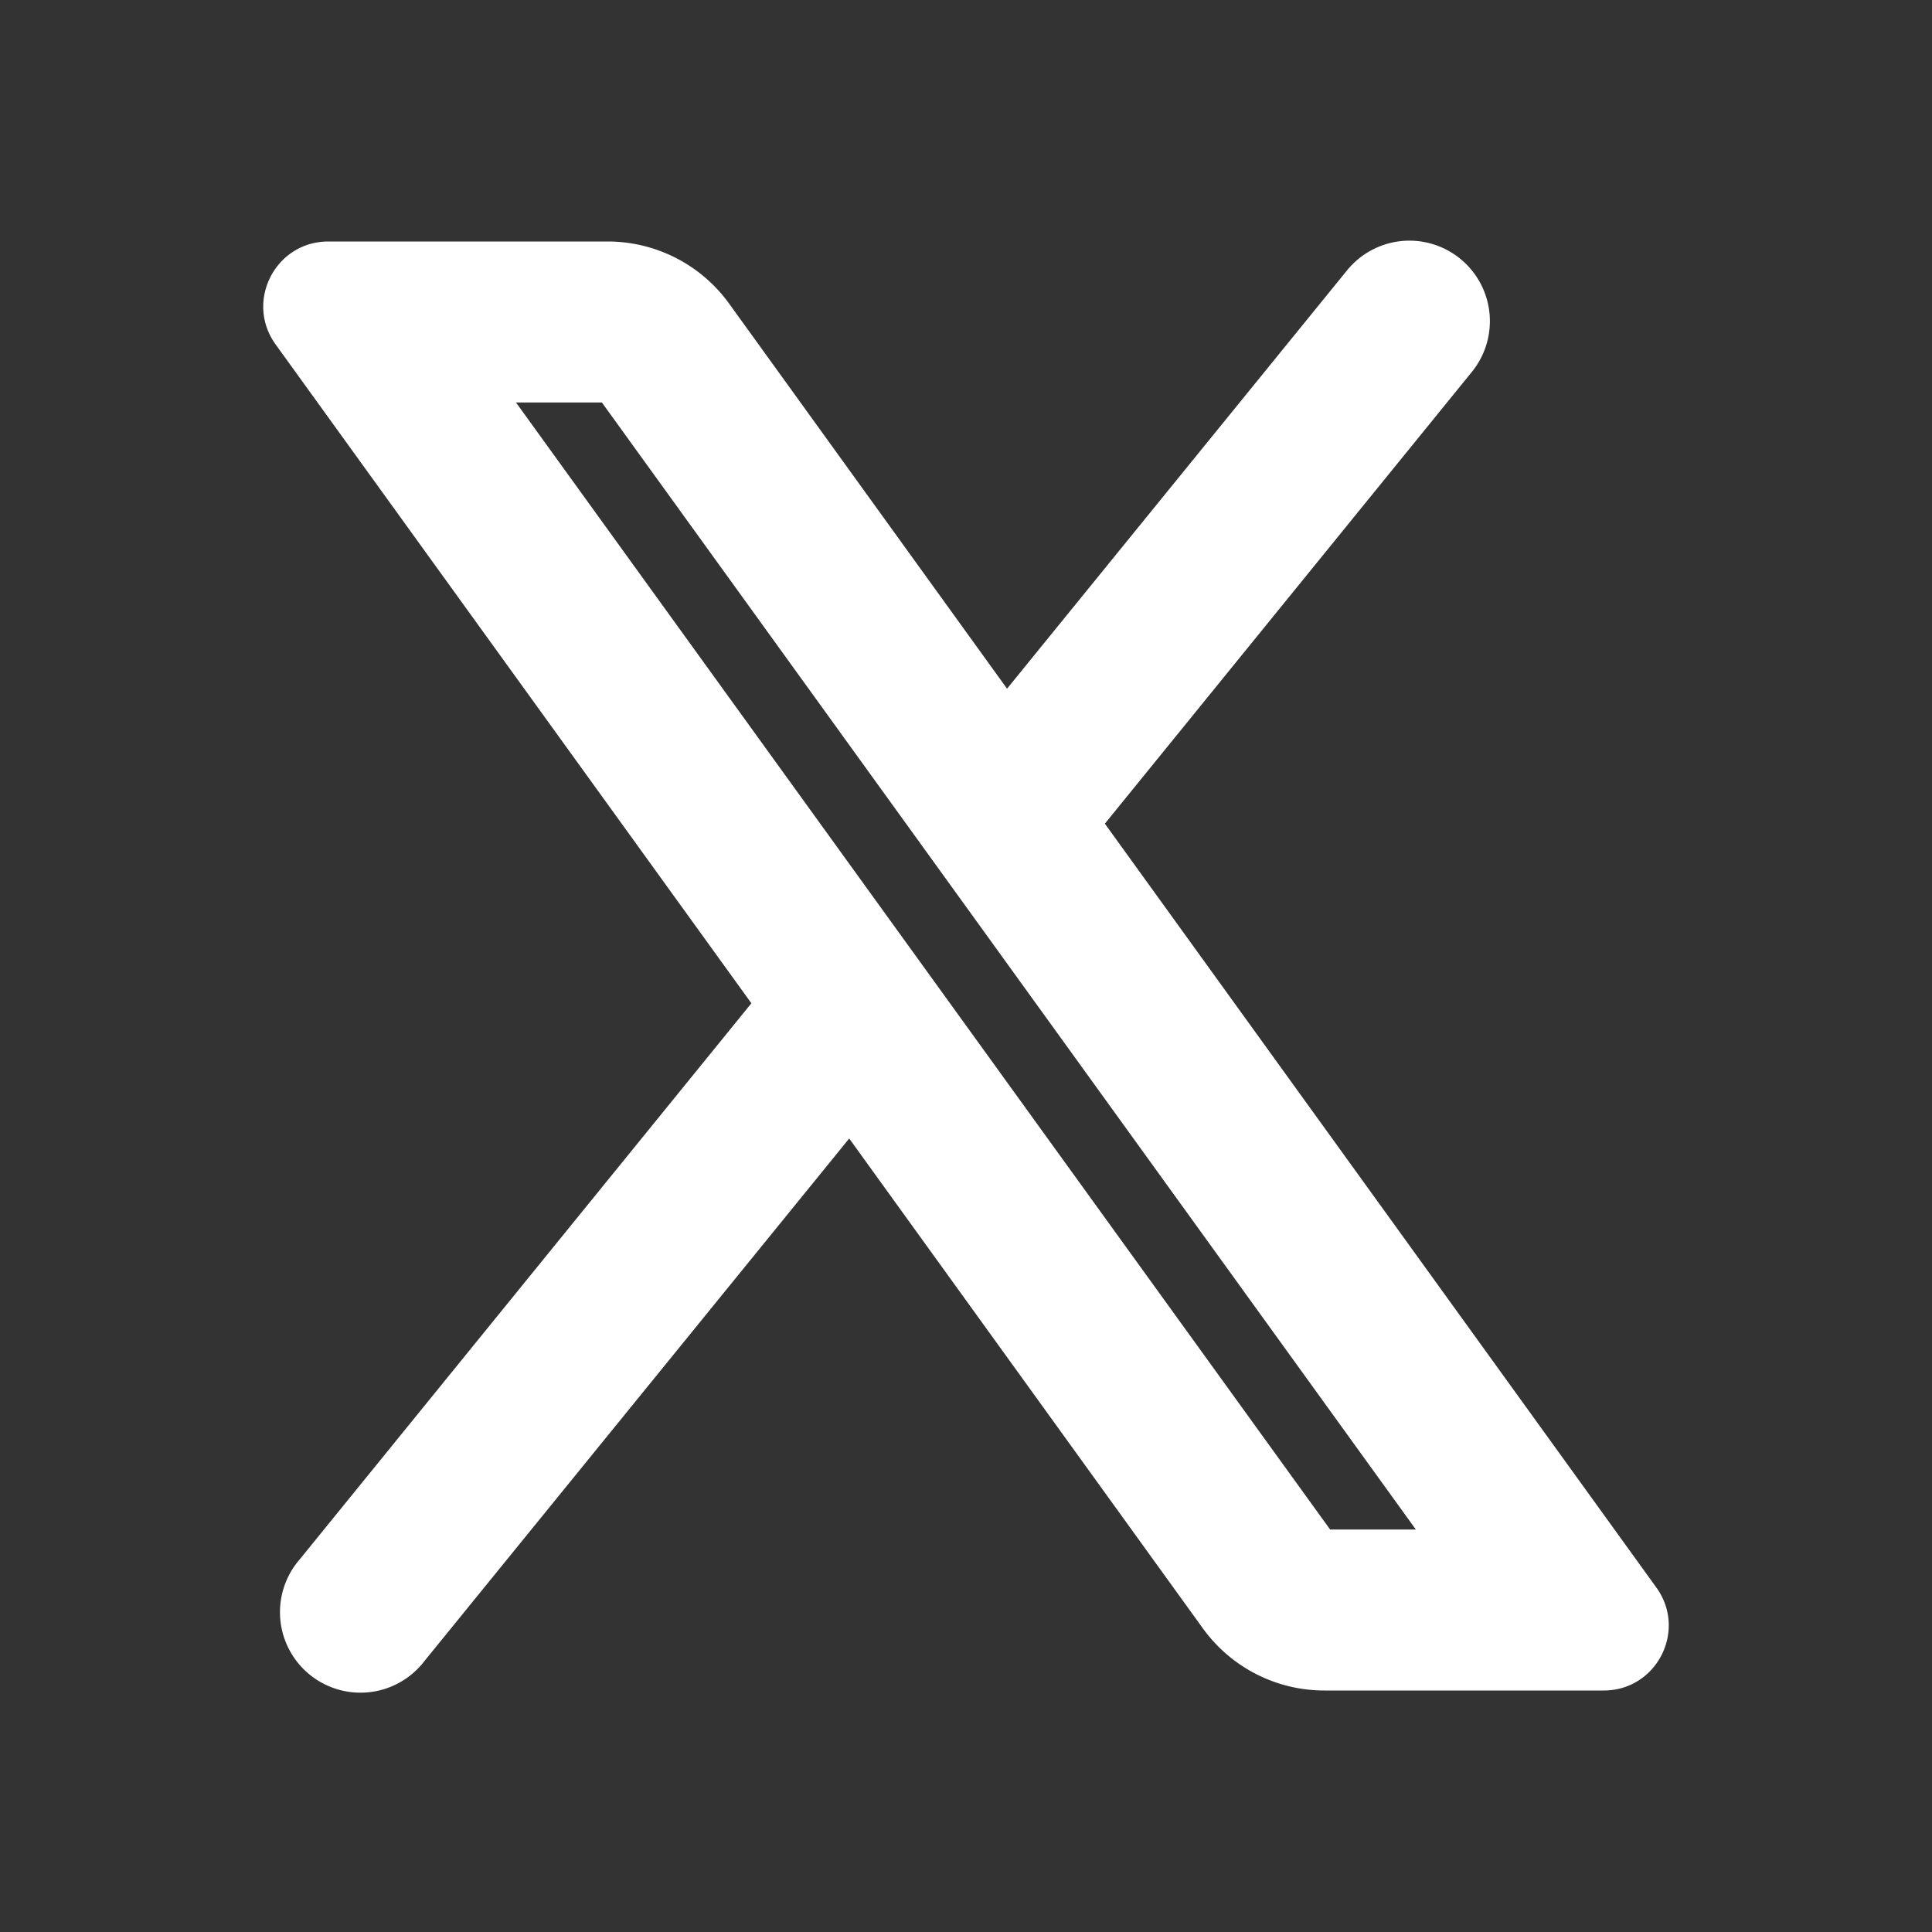<svg fill="#FFFFFF" xmlns="http://www.w3.org/2000/svg"  viewBox="0 0 24 24" width="24px" height="24px"><rect x="0" y="0" width="24" height="24" fill="#333333" stroke="none"/><path d="M 17.477 2.99 A 1 1 0 0 0 16.725 3.369 L 12.51 8.555 L 9.057 3.771 C 8.707 3.287 8.146 3 7.549 3 L 4.078 3 C 3.42 3 3.039 3.746 3.424 4.279 L 9.334 12.463 L 3.725 19.369 A 1 1 0 1 0 5.275 20.631 L 10.549 14.143 L 14.943 20.229 C 15.293 20.713 15.854 21 16.451 21 L 19.922 21 C 20.58 21 20.961 20.254 20.576 19.721 L 13.725 10.232 L 18.275 4.631 A 1 1 0 0 0 17.477 2.99 z M 6.41 5 L 7.477 5 L 17.588 19 L 16.523 19 L 6.41 5 z"/></svg>